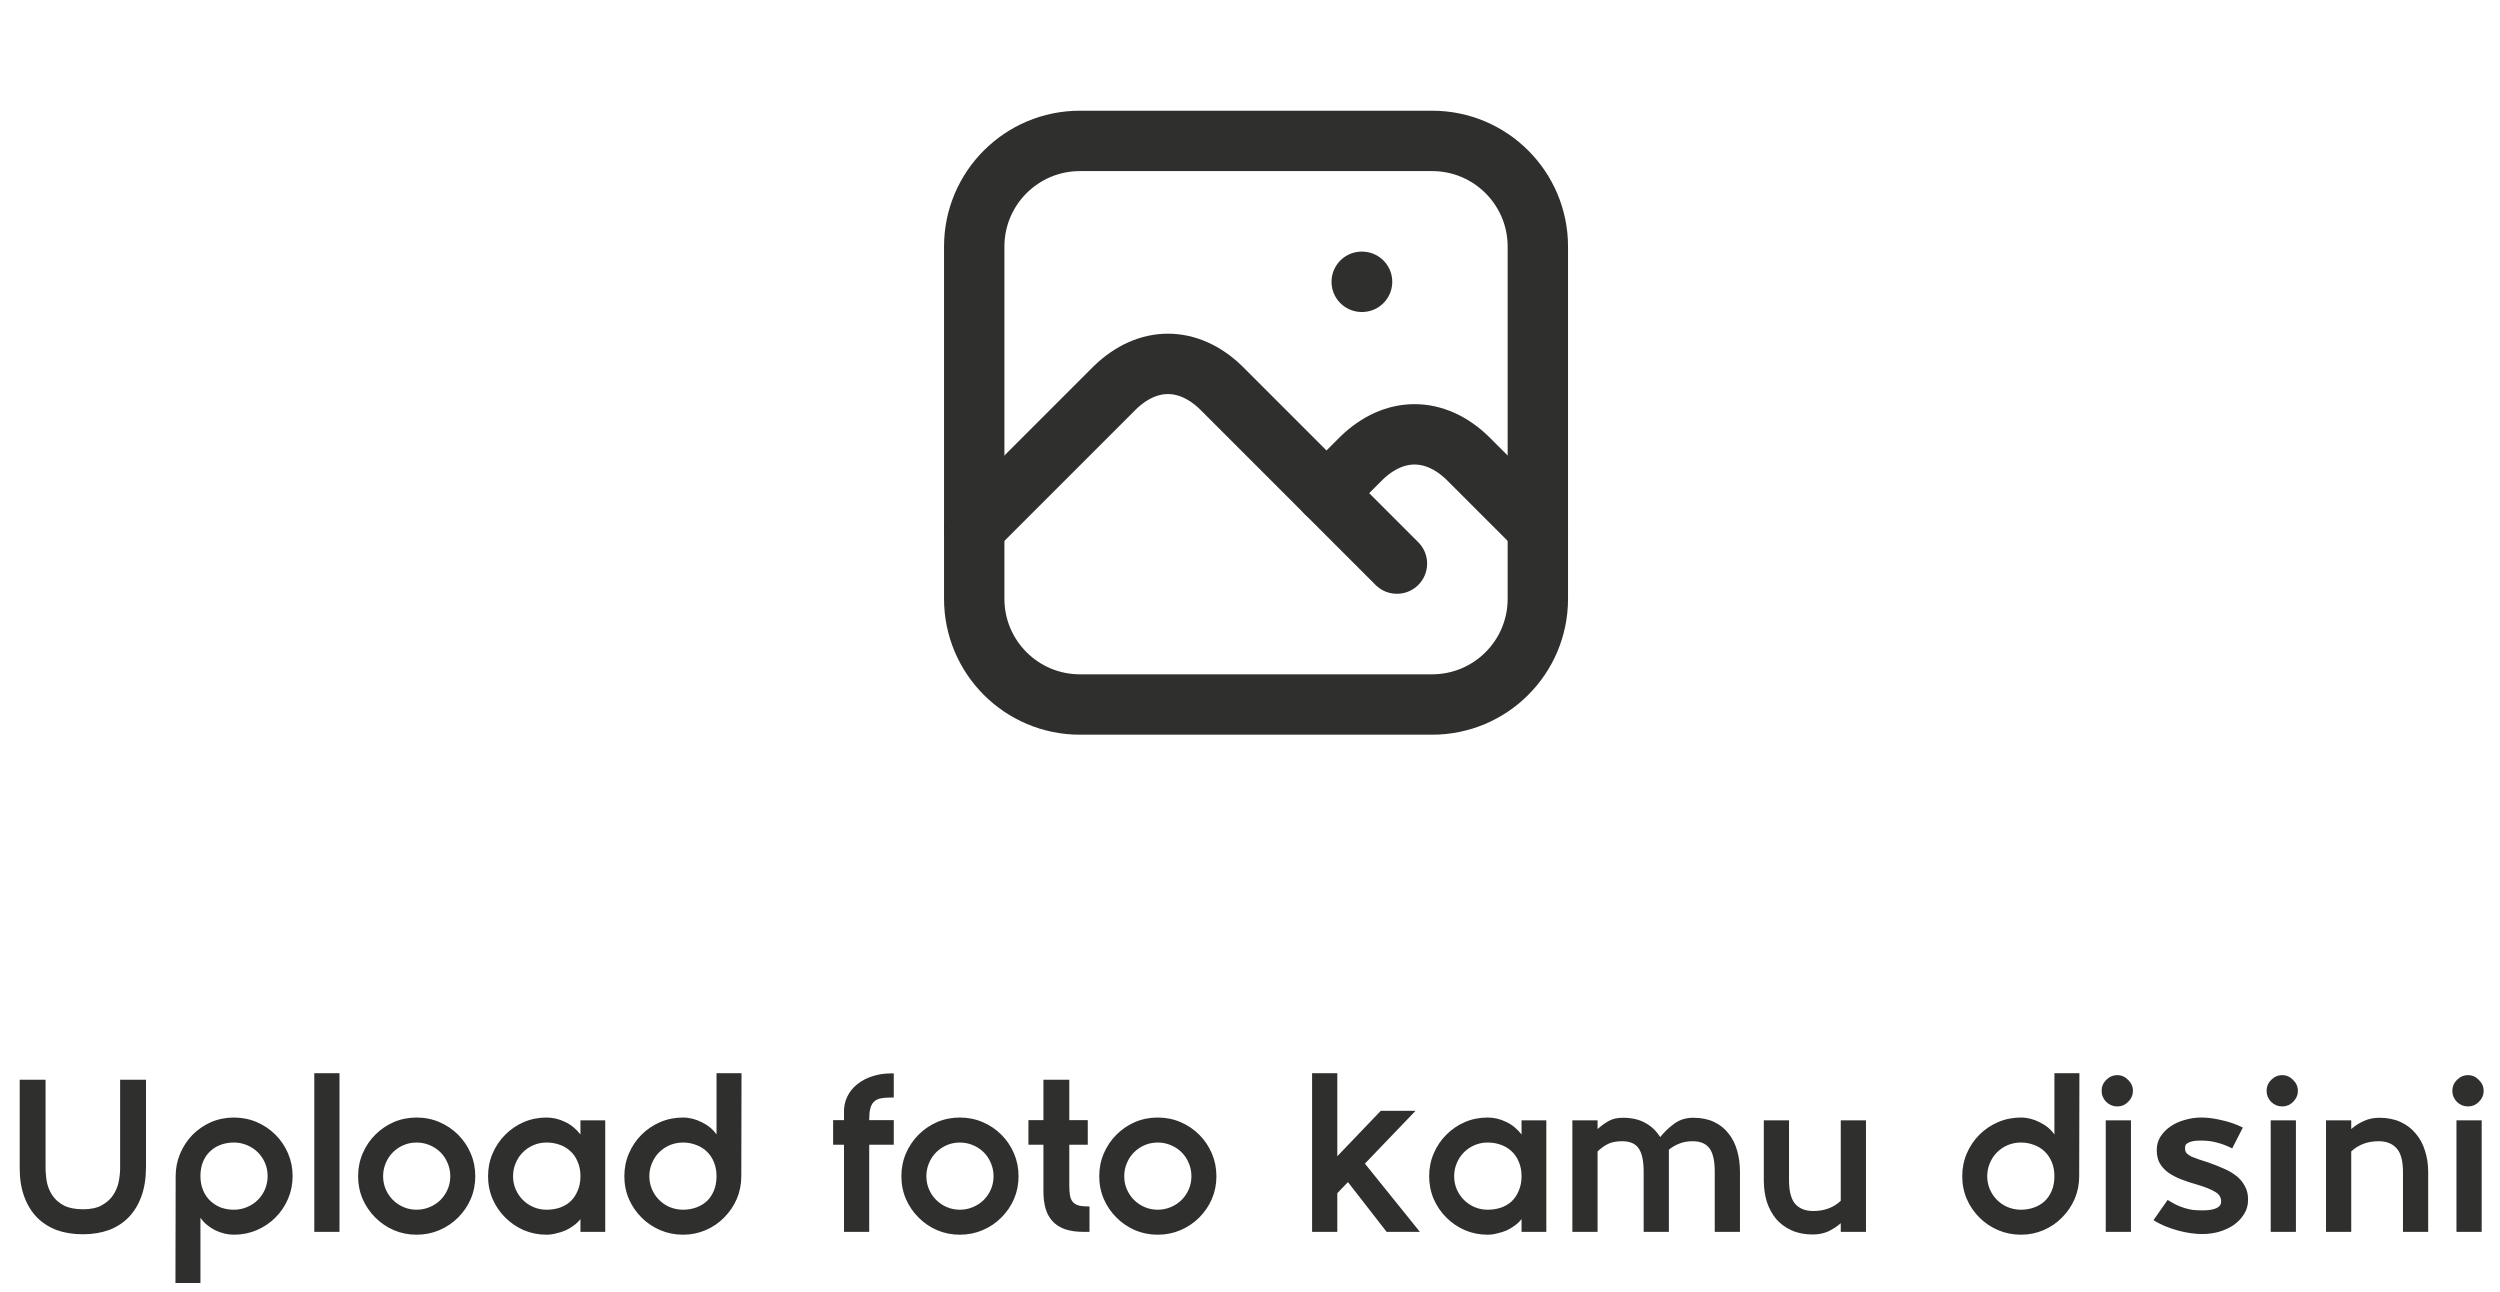 <svg width="207" height="107" viewBox="0 0 207 107" fill="none" xmlns="http://www.w3.org/2000/svg">
<path d="M9.947 89.4H12.089V96.618C12.089 97.542 11.963 98.352 11.711 99.048C11.459 99.744 11.105 100.326 10.649 100.794C10.193 101.262 9.641 101.616 8.993 101.856C8.357 102.084 7.643 102.198 6.851 102.198C6.071 102.198 5.357 102.084 4.709 101.856C4.073 101.616 3.527 101.268 3.071 100.812C2.615 100.344 2.261 99.768 2.009 99.084C1.757 98.4 1.631 97.614 1.631 96.726V89.4H3.773V96.636C3.773 97.044 3.809 97.458 3.881 97.878C3.965 98.286 4.121 98.658 4.349 98.994C4.577 99.33 4.895 99.606 5.303 99.822C5.711 100.026 6.239 100.128 6.887 100.128C7.511 100.128 8.021 100.02 8.417 99.804C8.825 99.576 9.137 99.3 9.353 98.976C9.581 98.64 9.737 98.274 9.821 97.878C9.905 97.47 9.947 97.086 9.947 96.726V89.4ZM14.545 97.374C14.545 96.714 14.671 96.09 14.923 95.502C15.175 94.914 15.517 94.398 15.949 93.954C16.393 93.51 16.903 93.162 17.479 92.91C18.067 92.658 18.697 92.532 19.369 92.532C20.041 92.532 20.671 92.658 21.259 92.91C21.847 93.162 22.363 93.51 22.807 93.954C23.251 94.398 23.599 94.914 23.851 95.502C24.103 96.09 24.229 96.714 24.229 97.374C24.229 98.046 24.103 98.676 23.851 99.264C23.599 99.852 23.251 100.368 22.807 100.812C22.363 101.256 21.847 101.604 21.259 101.856C20.671 102.108 20.041 102.234 19.369 102.234C18.841 102.234 18.319 102.108 17.803 101.856C17.287 101.592 16.885 101.25 16.597 100.83V106.23H14.527L14.545 97.374ZM16.597 97.374C16.597 97.806 16.669 98.196 16.813 98.544C16.957 98.892 17.155 99.186 17.407 99.426C17.659 99.666 17.953 99.852 18.289 99.984C18.625 100.104 18.985 100.164 19.369 100.164C19.753 100.164 20.113 100.092 20.449 99.948C20.797 99.804 21.097 99.606 21.349 99.354C21.601 99.102 21.799 98.808 21.943 98.472C22.087 98.124 22.159 97.758 22.159 97.374C22.159 96.99 22.087 96.63 21.943 96.294C21.799 95.958 21.601 95.664 21.349 95.412C21.097 95.16 20.797 94.962 20.449 94.818C20.113 94.674 19.753 94.602 19.369 94.602C18.985 94.602 18.625 94.662 18.289 94.782C17.953 94.902 17.659 95.082 17.407 95.322C17.155 95.55 16.957 95.838 16.813 96.186C16.669 96.534 16.597 96.93 16.597 97.374ZM26.023 88.86H28.111V102H26.023V88.86ZM29.651 97.392C29.651 96.72 29.777 96.09 30.029 95.502C30.282 94.914 30.63 94.398 31.073 93.954C31.517 93.51 32.028 93.162 32.603 92.91C33.191 92.658 33.822 92.532 34.493 92.532C35.166 92.532 35.795 92.658 36.383 92.91C36.971 93.162 37.487 93.51 37.931 93.954C38.376 94.398 38.724 94.914 38.975 95.502C39.227 96.09 39.353 96.72 39.353 97.392C39.353 98.064 39.227 98.694 38.975 99.282C38.724 99.858 38.376 100.368 37.931 100.812C37.487 101.256 36.971 101.604 36.383 101.856C35.795 102.108 35.166 102.234 34.493 102.234C33.822 102.234 33.191 102.108 32.603 101.856C32.028 101.604 31.517 101.256 31.073 100.812C30.63 100.368 30.282 99.858 30.029 99.282C29.777 98.694 29.651 98.064 29.651 97.392ZM31.721 97.392C31.721 97.776 31.794 98.136 31.938 98.472C32.081 98.808 32.279 99.102 32.532 99.354C32.783 99.606 33.078 99.804 33.413 99.948C33.749 100.092 34.109 100.164 34.493 100.164C34.877 100.164 35.237 100.092 35.574 99.948C35.922 99.804 36.221 99.606 36.474 99.354C36.725 99.102 36.923 98.808 37.068 98.472C37.212 98.136 37.283 97.776 37.283 97.392C37.283 97.008 37.212 96.648 37.068 96.312C36.923 95.964 36.725 95.664 36.474 95.412C36.221 95.16 35.922 94.962 35.574 94.818C35.237 94.674 34.877 94.602 34.493 94.602C34.109 94.602 33.749 94.674 33.413 94.818C33.078 94.962 32.783 95.16 32.532 95.412C32.279 95.664 32.081 95.964 31.938 96.312C31.794 96.648 31.721 97.008 31.721 97.392ZM48.061 92.766H50.113V102H48.061V100.938C47.917 101.13 47.737 101.304 47.521 101.46C47.317 101.616 47.089 101.754 46.837 101.874C46.585 101.982 46.321 102.066 46.045 102.126C45.781 102.198 45.517 102.234 45.253 102.234C44.581 102.234 43.951 102.108 43.363 101.856C42.787 101.604 42.277 101.256 41.833 100.812C41.389 100.368 41.041 99.858 40.789 99.282C40.537 98.694 40.411 98.064 40.411 97.392C40.411 96.72 40.537 96.09 40.789 95.502C41.041 94.914 41.389 94.398 41.833 93.954C42.277 93.51 42.787 93.162 43.363 92.91C43.951 92.658 44.581 92.532 45.253 92.532C45.781 92.532 46.291 92.652 46.783 92.892C47.275 93.12 47.701 93.468 48.061 93.936V92.766ZM48.061 97.392C48.061 96.936 47.983 96.534 47.827 96.186C47.683 95.838 47.485 95.55 47.233 95.322C46.981 95.082 46.681 94.902 46.333 94.782C45.997 94.662 45.637 94.602 45.253 94.602C44.869 94.602 44.509 94.674 44.173 94.818C43.837 94.962 43.543 95.16 43.291 95.412C43.039 95.664 42.841 95.964 42.697 96.312C42.553 96.648 42.481 97.008 42.481 97.392C42.481 97.776 42.553 98.136 42.697 98.472C42.841 98.808 43.039 99.102 43.291 99.354C43.543 99.606 43.837 99.804 44.173 99.948C44.509 100.092 44.869 100.164 45.253 100.164C45.637 100.164 45.997 100.11 46.333 100.002C46.681 99.882 46.981 99.708 47.233 99.48C47.485 99.24 47.683 98.946 47.827 98.598C47.983 98.25 48.061 97.848 48.061 97.392ZM61.38 97.392C61.38 98.064 61.254 98.694 61.002 99.282C60.75 99.858 60.402 100.368 59.958 100.812C59.526 101.256 59.016 101.604 58.428 101.856C57.84 102.108 57.216 102.234 56.556 102.234C55.884 102.234 55.254 102.108 54.666 101.856C54.078 101.604 53.562 101.256 53.118 100.812C52.674 100.368 52.326 99.858 52.074 99.282C51.822 98.694 51.696 98.064 51.696 97.392C51.696 96.72 51.822 96.09 52.074 95.502C52.326 94.914 52.674 94.398 53.118 93.954C53.562 93.51 54.078 93.162 54.666 92.91C55.254 92.658 55.884 92.532 56.556 92.532C57.084 92.532 57.606 92.664 58.122 92.928C58.638 93.18 59.04 93.516 59.328 93.936V88.86H61.398L61.38 97.392ZM59.328 97.392C59.328 96.96 59.256 96.57 59.112 96.222C58.968 95.874 58.77 95.58 58.518 95.34C58.266 95.1 57.972 94.92 57.636 94.8C57.3 94.668 56.94 94.602 56.556 94.602C56.172 94.602 55.806 94.674 55.458 94.818C55.122 94.962 54.828 95.16 54.576 95.412C54.324 95.664 54.126 95.964 53.982 96.312C53.838 96.648 53.766 97.008 53.766 97.392C53.766 97.776 53.838 98.136 53.982 98.472C54.126 98.808 54.324 99.102 54.576 99.354C54.828 99.606 55.122 99.804 55.458 99.948C55.806 100.092 56.172 100.164 56.556 100.164C56.94 100.164 57.3 100.104 57.636 99.984C57.972 99.864 58.266 99.69 58.518 99.462C58.77 99.222 58.968 98.928 59.112 98.58C59.256 98.232 59.328 97.836 59.328 97.392ZM69.883 92.748V92.226C69.859 91.686 69.949 91.212 70.153 90.804C70.357 90.384 70.639 90.036 70.999 89.76C71.359 89.472 71.773 89.256 72.241 89.112C72.721 88.956 73.225 88.878 73.753 88.878H74.005V90.876H73.753C73.417 90.876 73.135 90.9 72.907 90.948C72.679 90.996 72.493 91.092 72.349 91.236C72.217 91.368 72.121 91.554 72.061 91.794C72.001 92.022 71.971 92.316 71.971 92.676V92.748H74.005V94.782H71.971V102H69.883V94.782H68.983V92.748H69.883ZM74.634 97.392C74.634 96.72 74.76 96.09 75.012 95.502C75.264 94.914 75.612 94.398 76.056 93.954C76.5 93.51 77.01 93.162 77.586 92.91C78.174 92.658 78.804 92.532 79.476 92.532C80.148 92.532 80.778 92.658 81.366 92.91C81.954 93.162 82.47 93.51 82.914 93.954C83.358 94.398 83.706 94.914 83.958 95.502C84.21 96.09 84.336 96.72 84.336 97.392C84.336 98.064 84.21 98.694 83.958 99.282C83.706 99.858 83.358 100.368 82.914 100.812C82.47 101.256 81.954 101.604 81.366 101.856C80.778 102.108 80.148 102.234 79.476 102.234C78.804 102.234 78.174 102.108 77.586 101.856C77.01 101.604 76.5 101.256 76.056 100.812C75.612 100.368 75.264 99.858 75.012 99.282C74.76 98.694 74.634 98.064 74.634 97.392ZM76.704 97.392C76.704 97.776 76.776 98.136 76.92 98.472C77.064 98.808 77.262 99.102 77.514 99.354C77.766 99.606 78.06 99.804 78.396 99.948C78.732 100.092 79.092 100.164 79.476 100.164C79.86 100.164 80.22 100.092 80.556 99.948C80.904 99.804 81.204 99.606 81.456 99.354C81.708 99.102 81.906 98.808 82.05 98.472C82.194 98.136 82.266 97.776 82.266 97.392C82.266 97.008 82.194 96.648 82.05 96.312C81.906 95.964 81.708 95.664 81.456 95.412C81.204 95.16 80.904 94.962 80.556 94.818C80.22 94.674 79.86 94.602 79.476 94.602C79.092 94.602 78.732 94.674 78.396 94.818C78.06 94.962 77.766 95.16 77.514 95.412C77.262 95.664 77.064 95.964 76.92 96.312C76.776 96.648 76.704 97.008 76.704 97.392ZM90.067 94.782H88.537V98.184C88.537 98.484 88.555 98.742 88.591 98.958C88.627 99.174 88.699 99.354 88.807 99.498C88.915 99.63 89.071 99.732 89.275 99.804C89.491 99.864 89.773 99.894 90.121 99.894H90.211V102H89.761C89.149 102 88.627 101.928 88.195 101.784C87.763 101.628 87.415 101.406 87.151 101.118C86.887 100.83 86.695 100.482 86.575 100.074C86.455 99.654 86.395 99.18 86.395 98.652V94.782H85.153V92.748H86.395V89.4H88.537V92.748H90.067V94.782ZM91.017 97.392C91.017 96.72 91.143 96.09 91.395 95.502C91.647 94.914 91.995 94.398 92.439 93.954C92.883 93.51 93.393 93.162 93.969 92.91C94.557 92.658 95.187 92.532 95.859 92.532C96.531 92.532 97.161 92.658 97.749 92.91C98.337 93.162 98.853 93.51 99.297 93.954C99.741 94.398 100.089 94.914 100.341 95.502C100.593 96.09 100.719 96.72 100.719 97.392C100.719 98.064 100.593 98.694 100.341 99.282C100.089 99.858 99.741 100.368 99.297 100.812C98.853 101.256 98.337 101.604 97.749 101.856C97.161 102.108 96.531 102.234 95.859 102.234C95.187 102.234 94.557 102.108 93.969 101.856C93.393 101.604 92.883 101.256 92.439 100.812C91.995 100.368 91.647 99.858 91.395 99.282C91.143 98.694 91.017 98.064 91.017 97.392ZM93.087 97.392C93.087 97.776 93.159 98.136 93.303 98.472C93.447 98.808 93.645 99.102 93.897 99.354C94.149 99.606 94.443 99.804 94.779 99.948C95.115 100.092 95.475 100.164 95.859 100.164C96.243 100.164 96.603 100.092 96.939 99.948C97.287 99.804 97.587 99.606 97.839 99.354C98.091 99.102 98.289 98.808 98.433 98.472C98.577 98.136 98.649 97.776 98.649 97.392C98.649 97.008 98.577 96.648 98.433 96.312C98.289 95.964 98.091 95.664 97.839 95.412C97.587 95.16 97.287 94.962 96.939 94.818C96.603 94.674 96.243 94.602 95.859 94.602C95.475 94.602 95.115 94.674 94.779 94.818C94.443 94.962 94.149 95.16 93.897 95.412C93.645 95.664 93.447 95.964 93.303 96.312C93.159 96.648 93.087 97.008 93.087 97.392ZM117.209 91.974L113.015 96.348L117.569 102H114.815L111.611 97.878L110.729 98.796V102H108.641V88.86H110.729V95.736L114.329 91.974H117.209ZM125.984 92.766H128.036V102H125.984V100.938C125.84 101.13 125.66 101.304 125.444 101.46C125.24 101.616 125.012 101.754 124.76 101.874C124.508 101.982 124.244 102.066 123.968 102.126C123.704 102.198 123.44 102.234 123.176 102.234C122.504 102.234 121.874 102.108 121.286 101.856C120.71 101.604 120.2 101.256 119.756 100.812C119.312 100.368 118.964 99.858 118.712 99.282C118.46 98.694 118.334 98.064 118.334 97.392C118.334 96.72 118.46 96.09 118.712 95.502C118.964 94.914 119.312 94.398 119.756 93.954C120.2 93.51 120.71 93.162 121.286 92.91C121.874 92.658 122.504 92.532 123.176 92.532C123.704 92.532 124.214 92.652 124.706 92.892C125.198 93.12 125.624 93.468 125.984 93.936V92.766ZM125.984 97.392C125.984 96.936 125.906 96.534 125.75 96.186C125.606 95.838 125.408 95.55 125.156 95.322C124.904 95.082 124.604 94.902 124.256 94.782C123.92 94.662 123.56 94.602 123.176 94.602C122.792 94.602 122.432 94.674 122.096 94.818C121.76 94.962 121.466 95.16 121.214 95.412C120.962 95.664 120.764 95.964 120.62 96.312C120.476 96.648 120.404 97.008 120.404 97.392C120.404 97.776 120.476 98.136 120.62 98.472C120.764 98.808 120.962 99.102 121.214 99.354C121.466 99.606 121.76 99.804 122.096 99.948C122.432 100.092 122.792 100.164 123.176 100.164C123.56 100.164 123.92 100.11 124.256 100.002C124.604 99.882 124.904 99.708 125.156 99.48C125.408 99.24 125.606 98.946 125.75 98.598C125.906 98.25 125.984 97.848 125.984 97.392ZM130.191 92.766H132.279V93.486C132.591 93.21 132.897 92.988 133.197 92.82C133.509 92.64 133.899 92.55 134.367 92.55C135.111 92.55 135.735 92.694 136.239 92.982C136.743 93.258 137.151 93.648 137.463 94.152C137.799 93.732 138.189 93.36 138.633 93.036C139.077 92.712 139.599 92.55 140.199 92.55C140.859 92.55 141.429 92.664 141.909 92.892C142.401 93.12 142.803 93.438 143.115 93.846C143.439 94.242 143.679 94.716 143.835 95.268C143.991 95.808 144.069 96.402 144.069 97.05V102H141.981V97.05C141.981 96.126 141.837 95.472 141.549 95.088C141.261 94.692 140.793 94.494 140.145 94.494C139.737 94.494 139.371 94.56 139.047 94.692C138.735 94.812 138.447 94.98 138.183 95.196V97.05V102H136.095V97.05C136.095 96.126 135.957 95.472 135.681 95.088C135.417 94.692 134.961 94.494 134.313 94.494C133.857 94.494 133.473 94.566 133.161 94.71C132.861 94.854 132.567 95.064 132.279 95.34V102H130.191V92.766ZM154.503 102H152.415V101.28C152.103 101.556 151.755 101.784 151.371 101.964C150.987 102.132 150.561 102.216 150.093 102.216C149.433 102.216 148.851 102.102 148.347 101.874C147.843 101.646 147.417 101.334 147.069 100.938C146.733 100.53 146.475 100.056 146.295 99.516C146.127 98.964 146.043 98.364 146.043 97.716V92.766H148.131V97.716C148.131 98.64 148.305 99.3 148.653 99.696C149.001 100.08 149.499 100.272 150.147 100.272C150.603 100.272 151.023 100.2 151.407 100.056C151.791 99.912 152.127 99.702 152.415 99.426V92.766H154.503V102ZM172.157 97.392C172.157 98.064 172.031 98.694 171.779 99.282C171.527 99.858 171.179 100.368 170.735 100.812C170.303 101.256 169.793 101.604 169.205 101.856C168.617 102.108 167.993 102.234 167.333 102.234C166.661 102.234 166.031 102.108 165.443 101.856C164.855 101.604 164.339 101.256 163.895 100.812C163.451 100.368 163.103 99.858 162.851 99.282C162.599 98.694 162.473 98.064 162.473 97.392C162.473 96.72 162.599 96.09 162.851 95.502C163.103 94.914 163.451 94.398 163.895 93.954C164.339 93.51 164.855 93.162 165.443 92.91C166.031 92.658 166.661 92.532 167.333 92.532C167.861 92.532 168.383 92.664 168.899 92.928C169.415 93.18 169.817 93.516 170.105 93.936V88.86H172.175L172.157 97.392ZM170.105 97.392C170.105 96.96 170.033 96.57 169.889 96.222C169.745 95.874 169.547 95.58 169.295 95.34C169.043 95.1 168.749 94.92 168.413 94.8C168.077 94.668 167.717 94.602 167.333 94.602C166.949 94.602 166.583 94.674 166.235 94.818C165.899 94.962 165.605 95.16 165.353 95.412C165.101 95.664 164.903 95.964 164.759 96.312C164.615 96.648 164.543 97.008 164.543 97.392C164.543 97.776 164.615 98.136 164.759 98.472C164.903 98.808 165.101 99.102 165.353 99.354C165.605 99.606 165.899 99.804 166.235 99.948C166.583 100.092 166.949 100.164 167.333 100.164C167.717 100.164 168.077 100.104 168.413 99.984C168.749 99.864 169.043 99.69 169.295 99.462C169.547 99.222 169.745 98.928 169.889 98.58C170.033 98.232 170.105 97.836 170.105 97.392ZM174.356 92.766H176.444V102H174.356V92.766ZM174.014 90.318C174.014 89.97 174.14 89.67 174.392 89.418C174.656 89.154 174.962 89.022 175.31 89.022C175.658 89.022 175.958 89.154 176.21 89.418C176.474 89.67 176.606 89.97 176.606 90.318C176.606 90.666 176.474 90.972 176.21 91.236C175.958 91.488 175.658 91.614 175.31 91.614C174.962 91.614 174.656 91.488 174.392 91.236C174.14 90.972 174.014 90.666 174.014 90.318ZM179.48 99.354C179.732 99.51 179.966 99.642 180.182 99.75C180.41 99.858 180.638 99.948 180.866 100.02C181.094 100.092 181.328 100.146 181.568 100.182C181.82 100.206 182.102 100.218 182.414 100.218C182.882 100.218 183.248 100.158 183.512 100.038C183.776 99.918 183.908 99.738 183.908 99.498V99.462C183.908 99.126 183.734 98.862 183.386 98.67C183.038 98.466 182.558 98.274 181.946 98.094C181.478 97.962 181.04 97.818 180.632 97.662C180.224 97.506 179.864 97.32 179.552 97.104C179.252 96.888 179.012 96.63 178.832 96.33C178.664 96.03 178.58 95.664 178.58 95.232V95.196C178.58 94.8 178.682 94.44 178.886 94.116C179.102 93.78 179.378 93.498 179.714 93.27C180.062 93.03 180.458 92.85 180.902 92.73C181.346 92.598 181.796 92.532 182.252 92.532H182.288C182.792 92.532 183.344 92.604 183.944 92.748C184.556 92.88 185.144 93.084 185.708 93.36L184.826 95.088C184.37 94.86 183.944 94.698 183.548 94.602C183.164 94.494 182.72 94.44 182.216 94.44C181.94 94.44 181.718 94.458 181.55 94.494C181.382 94.53 181.25 94.578 181.154 94.638C181.058 94.686 180.992 94.752 180.956 94.836C180.932 94.908 180.92 94.98 180.92 95.052V95.088C180.92 95.244 180.962 95.376 181.046 95.484C181.142 95.58 181.268 95.67 181.424 95.754C181.592 95.826 181.796 95.904 182.036 95.988C182.276 96.06 182.552 96.15 182.864 96.258C183.344 96.426 183.782 96.6 184.178 96.78C184.586 96.96 184.934 97.17 185.222 97.41C185.51 97.65 185.732 97.926 185.888 98.238C186.056 98.538 186.14 98.898 186.14 99.318V99.354C186.14 99.798 186.026 100.194 185.798 100.542C185.582 100.89 185.294 101.19 184.934 101.442C184.574 101.682 184.166 101.868 183.71 102C183.266 102.12 182.81 102.18 182.342 102.18C182.054 102.18 181.736 102.156 181.388 102.108C181.052 102.06 180.704 101.988 180.344 101.892C179.996 101.796 179.642 101.676 179.282 101.532C178.934 101.388 178.61 101.22 178.31 101.028L179.48 99.354ZM188.014 92.766H190.102V102H188.014V92.766ZM187.672 90.318C187.672 89.97 187.798 89.67 188.05 89.418C188.314 89.154 188.62 89.022 188.968 89.022C189.316 89.022 189.616 89.154 189.868 89.418C190.132 89.67 190.264 89.97 190.264 90.318C190.264 90.666 190.132 90.972 189.868 91.236C189.616 91.488 189.316 91.614 188.968 91.614C188.62 91.614 188.314 91.488 188.05 91.236C187.798 90.972 187.672 90.666 187.672 90.318ZM192.594 92.766H194.682V93.486C194.994 93.21 195.342 92.988 195.726 92.82C196.11 92.64 196.536 92.55 197.004 92.55C197.664 92.55 198.246 92.664 198.75 92.892C199.254 93.12 199.674 93.438 200.01 93.846C200.358 94.242 200.616 94.716 200.784 95.268C200.964 95.808 201.054 96.402 201.054 97.05V102H198.966V97.05C198.966 96.126 198.792 95.472 198.444 95.088C198.096 94.692 197.598 94.494 196.95 94.494C196.038 94.494 195.282 94.776 194.682 95.34V102H192.594V92.766ZM203.395 92.766H205.483V102H203.395V92.766ZM203.053 90.318C203.053 89.97 203.179 89.67 203.431 89.418C203.695 89.154 204.001 89.022 204.349 89.022C204.697 89.022 204.997 89.154 205.249 89.418C205.513 89.67 205.645 89.97 205.645 90.318C205.645 90.666 205.513 90.972 205.249 91.236C204.997 91.488 204.697 91.614 204.349 91.614C204.001 91.614 203.695 91.488 203.431 91.236C203.179 90.972 203.053 90.666 203.053 90.318Z" fill="#2F302E"/>
<path d="M112.75 23.333H112.779" stroke="#2F302E" stroke-width="5" stroke-linecap="round" stroke-linejoin="round"/>
<path d="M118.583 11.667H89.416C84.584 11.667 80.666 15.584 80.666 20.417V49.583C80.666 54.416 84.584 58.333 89.416 58.333H118.583C123.415 58.333 127.333 54.416 127.333 49.583V20.417C127.333 15.584 123.415 11.667 118.583 11.667Z" stroke="#2F302E" stroke-width="5" stroke-linecap="round" stroke-linejoin="round"/>
<path d="M80.666 43.75L92.333 32.083C93.663 30.803 95.172 30.129 96.708 30.129C98.244 30.129 99.753 30.803 101.083 32.083L115.666 46.666" stroke="#2F302E" stroke-width="5" stroke-linecap="round" stroke-linejoin="round"/>
<path d="M109.834 40.833L112.75 37.917C114.081 36.637 115.589 35.963 117.125 35.963C118.661 35.963 120.17 36.637 121.5 37.917L127.334 43.75" stroke="#2F302E" stroke-width="5" stroke-linecap="round" stroke-linejoin="round"/>
</svg>
